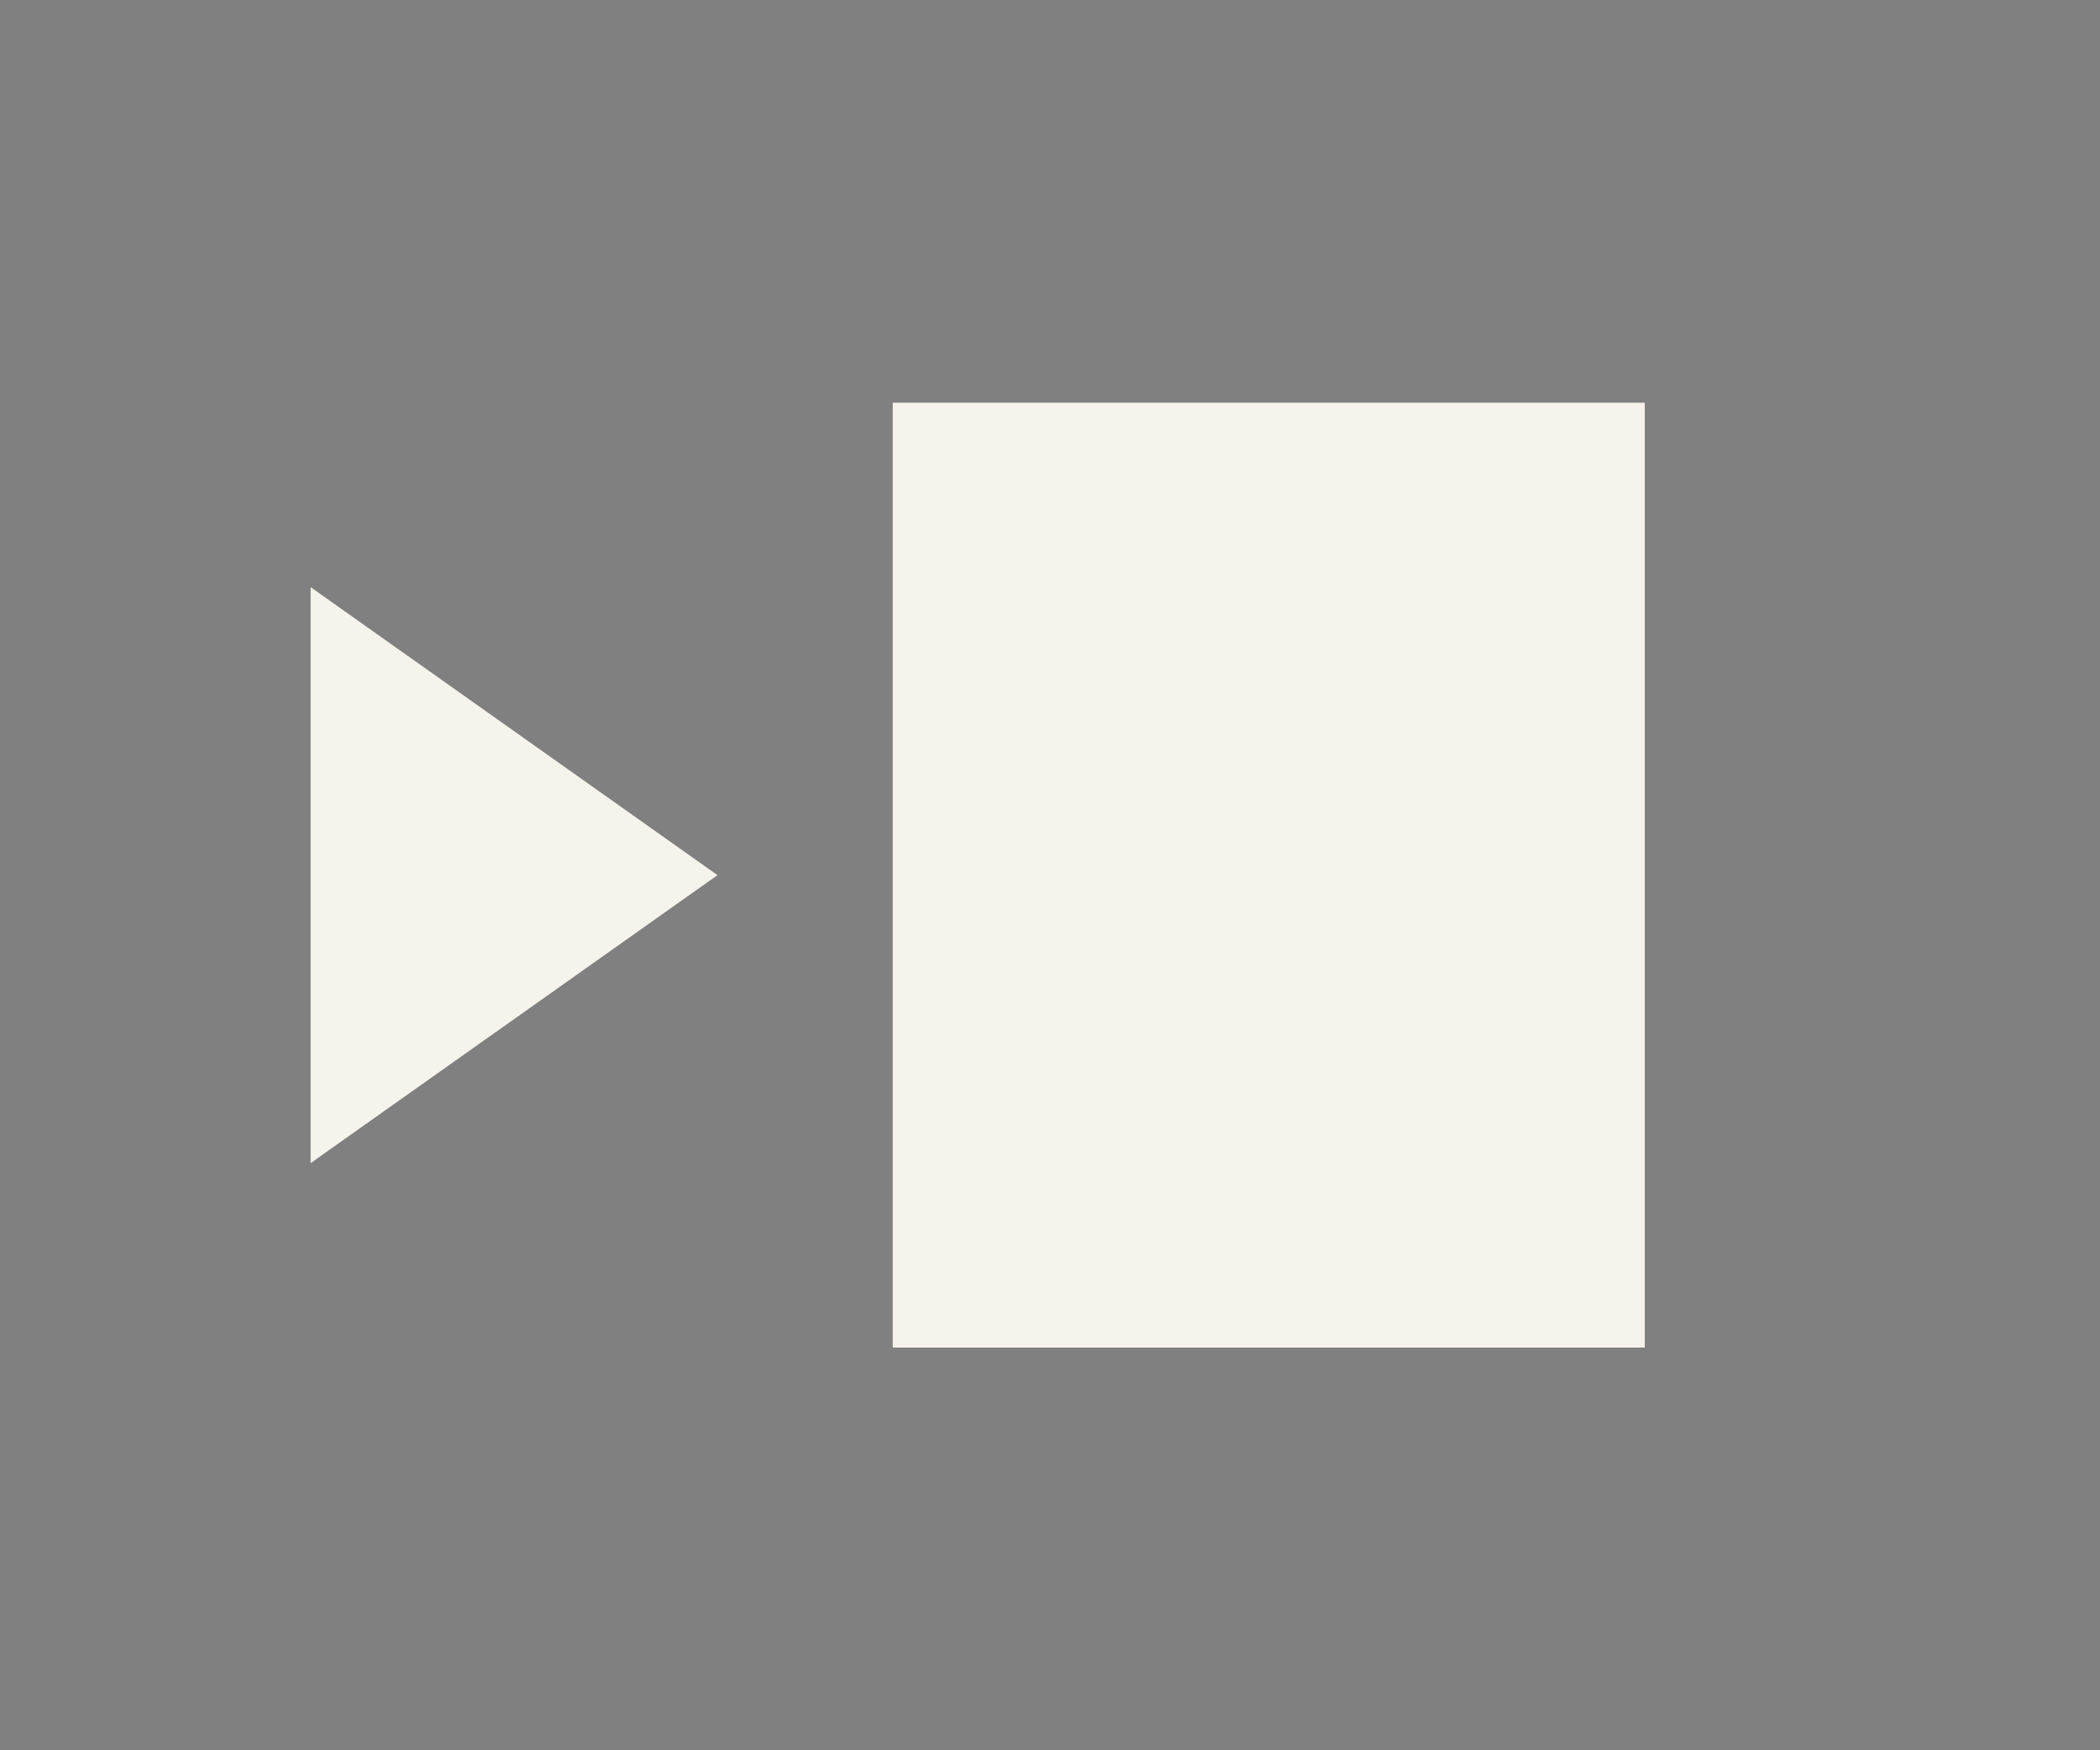 <svg width="120" height="100" viewBox="0 0 120 100" fill="none" xmlns="http://www.w3.org/2000/svg">
<rect x="0" y="0" width="120" height="100" fill="#808080" stroke="none"/>
<path d="M41 50L17.75 66.454V33.545L41 50Z" fill="#F5F3EB"/>
<rect x="51" y="23" width="43" height="54" fill="black"/>
<rect x="51" y="23" width="43" height="54" fill="#F5F3EB"/>
</svg>
